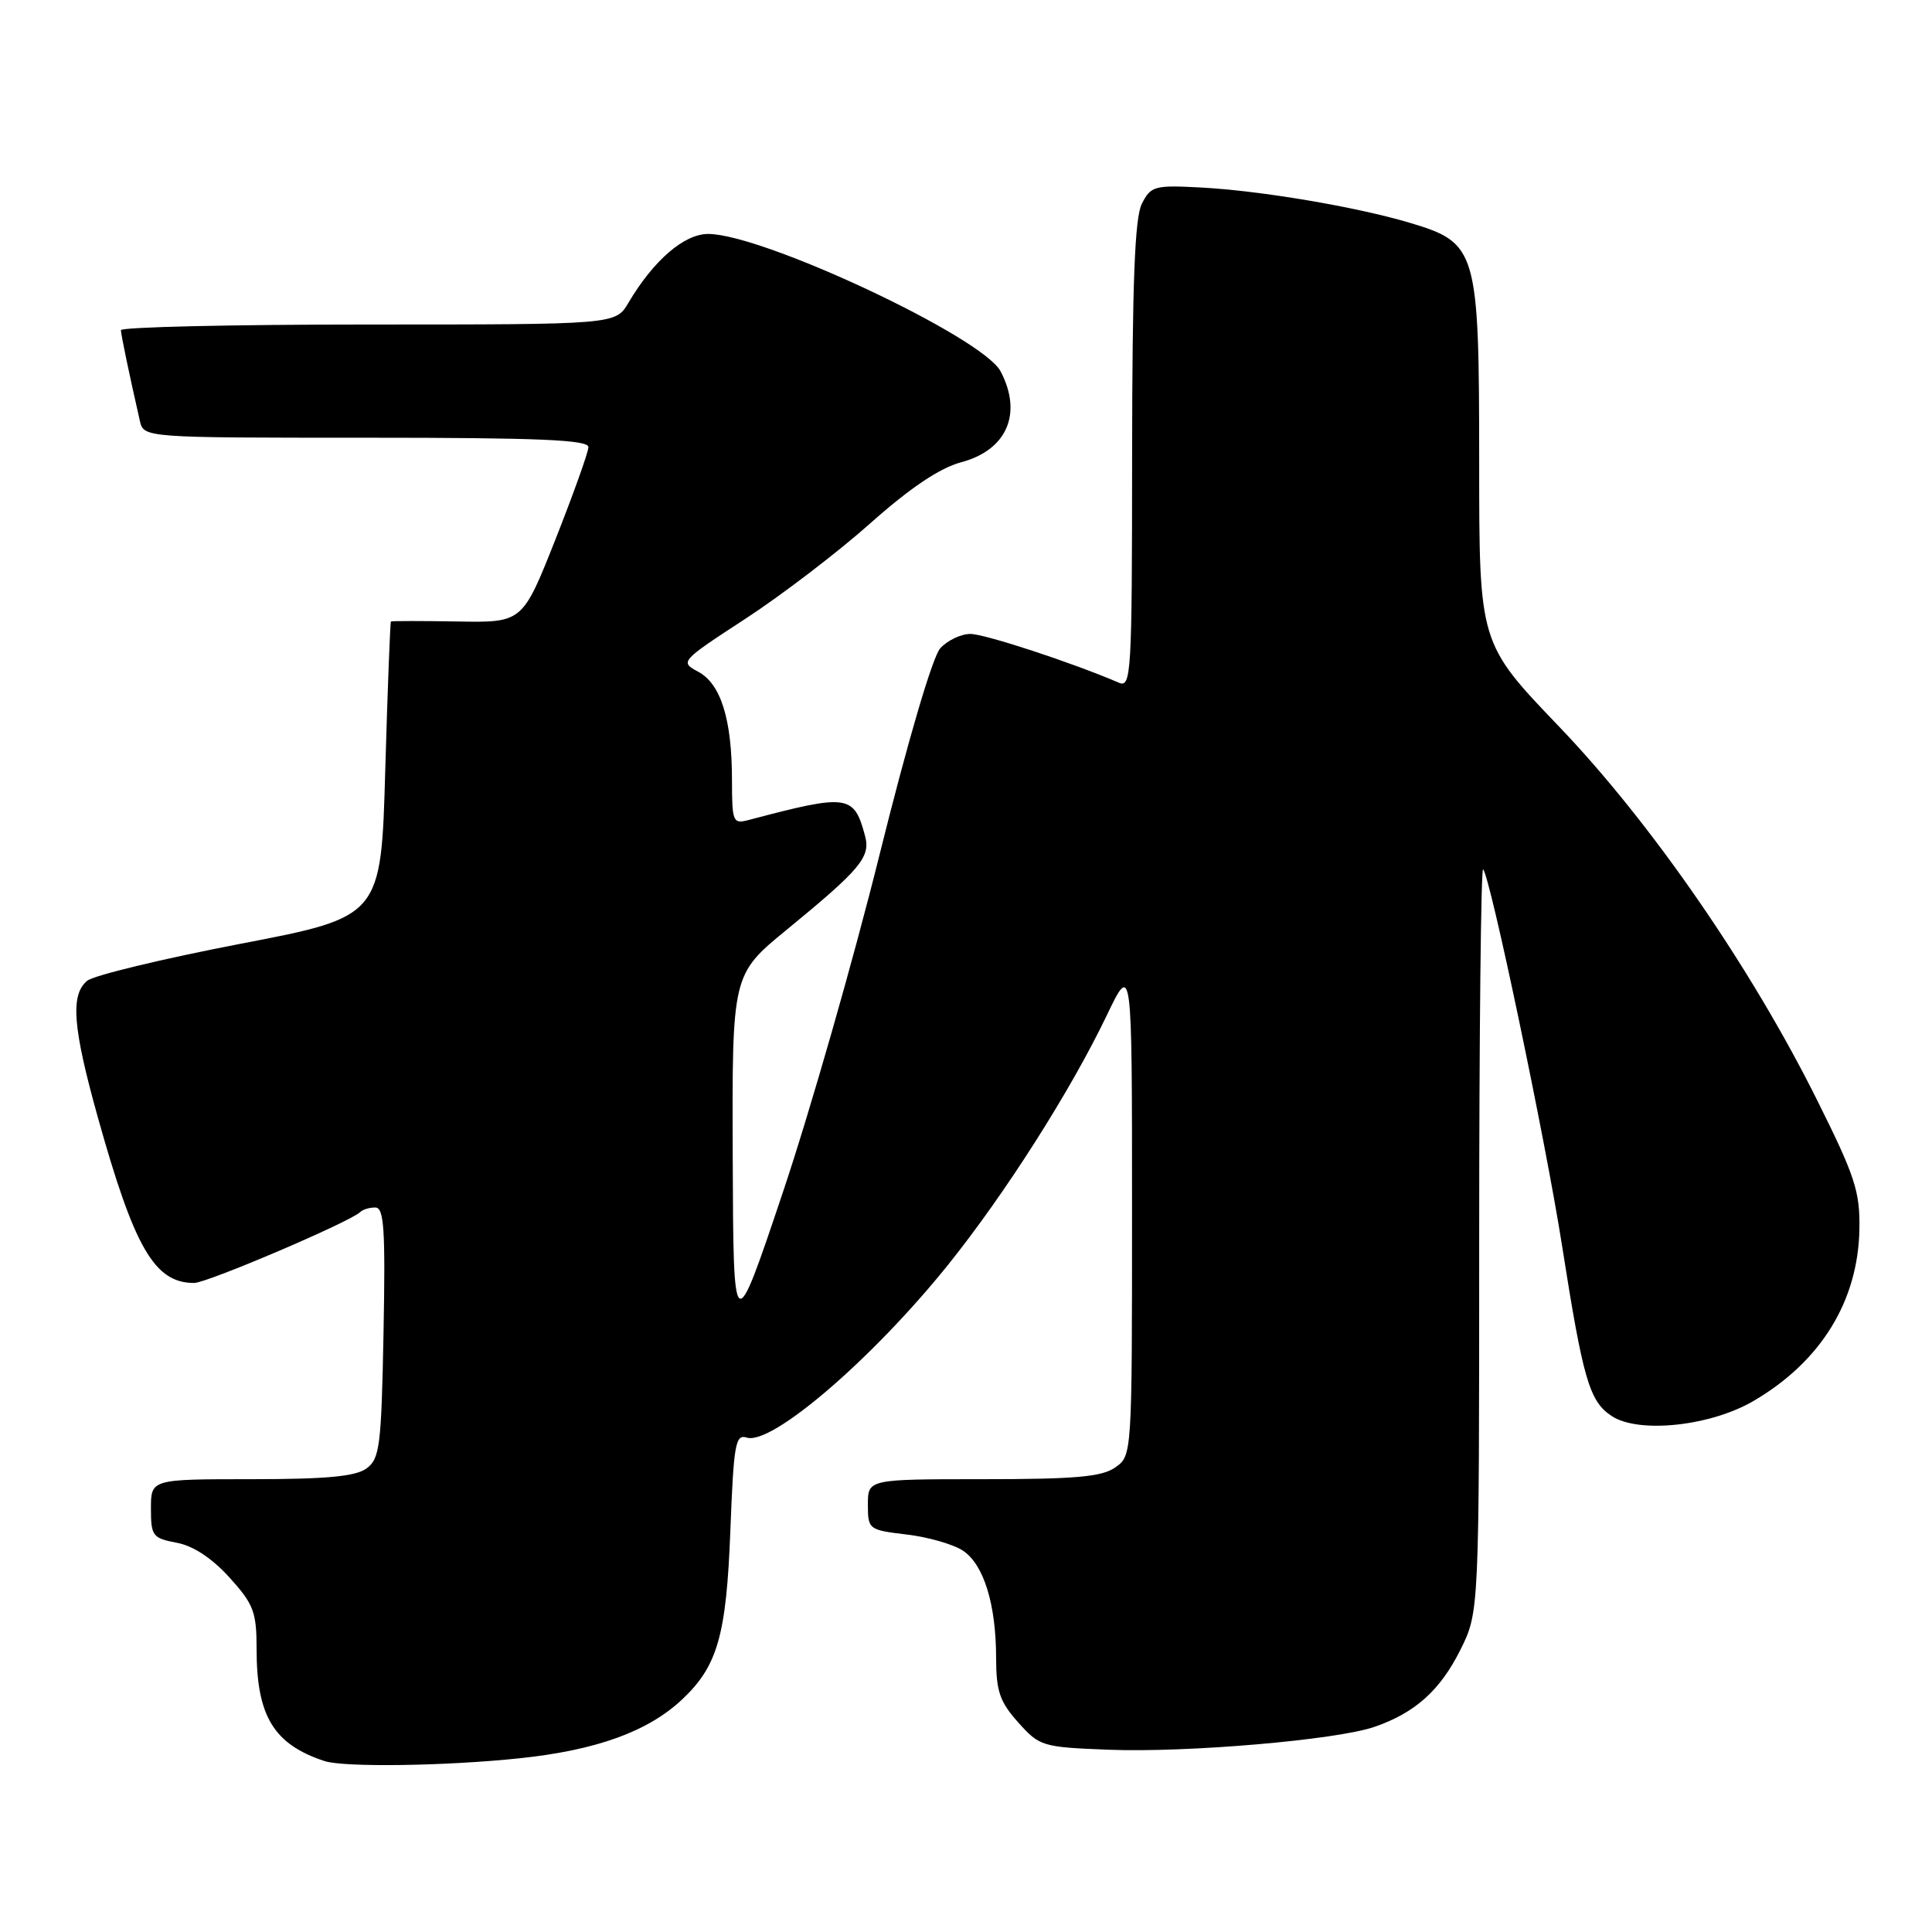<?xml version="1.0" encoding="UTF-8" standalone="no"?>
<!DOCTYPE svg PUBLIC "-//W3C//DTD SVG 1.1//EN" "http://www.w3.org/Graphics/SVG/1.1/DTD/svg11.dtd" >
<svg xmlns="http://www.w3.org/2000/svg" xmlns:xlink="http://www.w3.org/1999/xlink" version="1.1" viewBox="0 0 256 256">
 <g >
 <path fill="currentColor"
d=" M 68.86 232.98 C 79.03 231.91 85.85 229.44 90.37 225.20 C 95.09 220.77 96.25 216.70 96.78 202.73 C 97.22 191.29 97.45 190.01 98.96 190.49 C 102.25 191.53 115.56 180.10 125.58 167.65 C 133.15 158.23 141.84 144.58 146.65 134.55 C 150.00 127.56 150.00 127.56 150.00 160.22 C 150.00 192.84 150.00 192.89 147.78 194.44 C 146.00 195.69 142.49 196.00 130.28 196.00 C 115.00 196.00 115.00 196.00 115.00 199.36 C 115.00 202.66 115.10 202.73 120.13 203.33 C 122.95 203.66 126.30 204.62 127.58 205.46 C 130.35 207.28 131.99 212.57 131.99 219.73 C 132.00 224.10 132.48 225.51 134.92 228.23 C 137.75 231.40 138.10 231.51 146.95 231.85 C 157.36 232.25 177.10 230.55 182.12 228.82 C 187.51 226.96 190.83 223.98 193.51 218.61 C 196.00 213.61 196.00 213.61 196.00 164.14 C 196.00 136.93 196.24 114.90 196.52 115.19 C 197.46 116.12 204.79 151.09 206.97 165.00 C 209.77 182.84 210.60 185.69 213.57 187.64 C 217.16 189.99 226.66 188.97 232.36 185.63 C 241.28 180.41 246.22 172.39 246.38 162.86 C 246.47 157.90 245.79 155.82 240.82 145.86 C 232.04 128.20 218.76 108.98 206.57 96.26 C 196.00 85.23 196.00 85.23 196.00 61.36 C 195.99 33.05 195.75 32.20 186.80 29.52 C 179.68 27.40 166.95 25.25 159.03 24.84 C 152.98 24.52 152.48 24.66 151.30 27.00 C 150.36 28.85 150.03 37.47 150.01 60.36 C 150.00 89.36 149.90 91.17 148.25 90.46 C 142.18 87.84 130.50 84.00 128.58 84.00 C 127.33 84.00 125.54 84.86 124.59 85.90 C 123.57 87.02 120.29 98.18 116.57 113.15 C 113.11 127.09 107.33 147.28 103.73 158.00 C 97.18 177.50 97.18 177.50 97.09 153.31 C 97.00 129.13 97.00 129.13 104.25 123.19 C 114.01 115.19 115.37 113.57 114.63 110.79 C 113.16 105.27 112.39 105.17 99.25 108.64 C 97.11 109.21 97.00 108.96 96.99 103.37 C 96.99 95.33 95.52 90.62 92.52 89.01 C 90.07 87.70 90.14 87.62 98.77 81.99 C 103.57 78.86 111.03 73.16 115.33 69.33 C 120.67 64.59 124.52 62.01 127.40 61.24 C 133.43 59.62 135.52 54.78 132.58 49.20 C 130.20 44.67 101.08 31.00 93.83 31.00 C 90.64 31.00 86.59 34.51 83.27 40.12 C 81.57 43.00 81.57 43.00 48.78 43.00 C 30.75 43.00 16.01 43.34 16.02 43.75 C 16.05 44.42 17.08 49.39 18.53 55.75 C 19.04 58.00 19.04 58.00 48.52 58.00 C 71.45 58.00 77.99 58.28 77.97 59.25 C 77.95 59.94 75.98 65.45 73.59 71.50 C 69.23 82.50 69.23 82.50 60.62 82.35 C 55.88 82.27 51.91 82.27 51.80 82.35 C 51.70 82.43 51.36 91.27 51.05 101.99 C 50.50 121.48 50.50 121.48 31.80 125.07 C 21.52 127.05 12.40 129.25 11.55 129.96 C 9.30 131.82 9.64 136.15 12.95 148.00 C 17.81 165.40 20.48 170.00 25.72 170.00 C 27.44 170.00 46.46 161.88 47.75 160.59 C 48.07 160.26 48.96 160.00 49.73 160.00 C 50.89 160.00 51.08 162.88 50.82 176.58 C 50.53 191.64 50.32 193.30 48.56 194.58 C 47.11 195.64 43.21 196.00 33.31 196.00 C 20.00 196.00 20.00 196.00 20.00 199.89 C 20.00 203.52 20.22 203.82 23.41 204.42 C 25.61 204.83 28.09 206.47 30.41 209.03 C 33.62 212.58 34.00 213.59 34.00 218.53 C 34.00 227.39 36.27 231.13 43.00 233.35 C 45.59 234.20 59.11 234.01 68.86 232.98 Z "/>
</g>
</svg>
